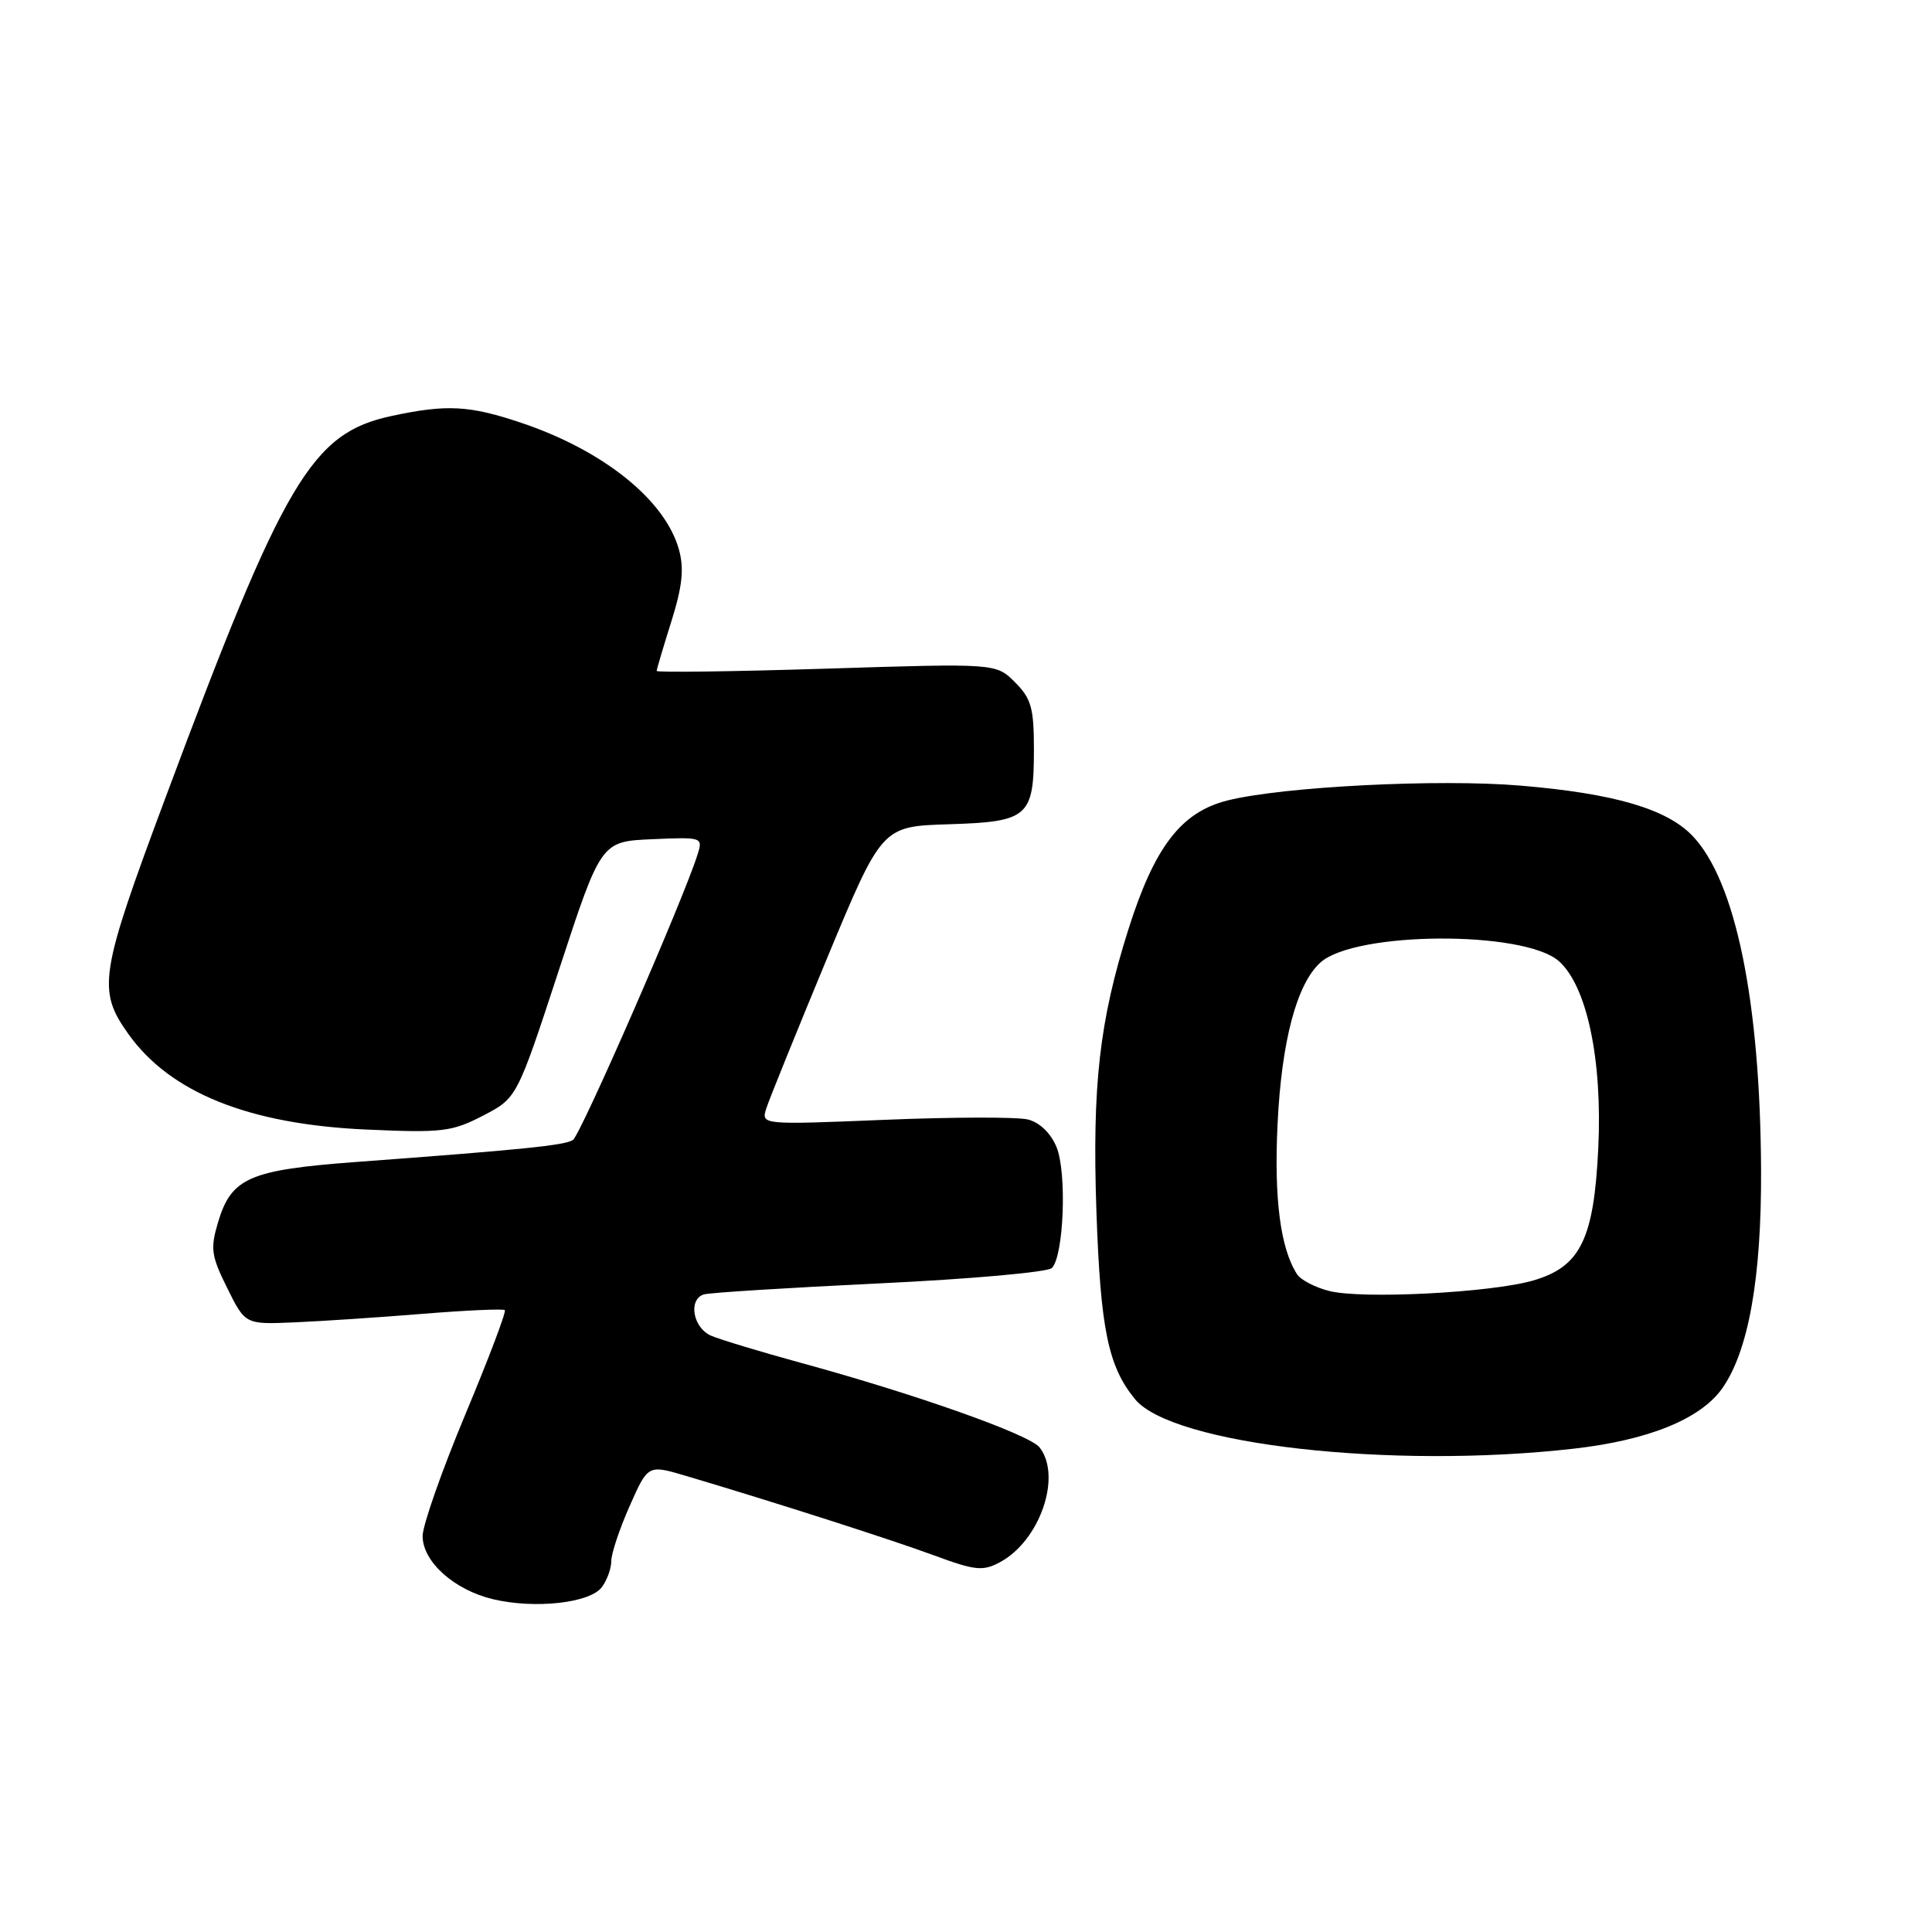 <?xml version="1.0" encoding="UTF-8" standalone="no"?>
<!DOCTYPE svg PUBLIC "-//W3C//DTD SVG 1.1//EN" "http://www.w3.org/Graphics/SVG/1.1/DTD/svg11.dtd" >
<svg xmlns="http://www.w3.org/2000/svg" xmlns:xlink="http://www.w3.org/1999/xlink" version="1.1" viewBox="0 0 256 256">
 <g >
 <path fill="currentColor"
d=" M 79.75 210.30 C 80.44 209.38 81.00 207.82 81.00 206.84 C 81.00 205.86 82.09 202.58 83.43 199.56 C 85.86 194.07 85.86 194.07 90.85 195.55 C 102.67 199.06 117.96 203.96 123.72 206.08 C 129.22 208.11 130.23 208.22 132.50 207.00 C 137.79 204.17 140.74 195.61 137.75 191.79 C 136.40 190.07 121.32 184.73 106.00 180.55 C 100.78 179.12 95.49 177.52 94.25 177.00 C 91.83 175.97 91.15 172.22 93.25 171.52 C 93.94 171.29 104.37 170.64 116.44 170.06 C 128.51 169.49 138.83 168.57 139.38 168.02 C 140.96 166.44 141.39 155.35 139.99 151.98 C 139.23 150.15 137.76 148.73 136.21 148.34 C 134.82 147.99 126.29 148.01 117.27 148.38 C 100.85 149.05 100.85 149.05 101.54 146.86 C 101.93 145.66 105.53 136.76 109.54 127.09 C 116.85 109.50 116.85 109.50 125.67 109.22 C 136.29 108.89 137.00 108.27 137.00 99.26 C 137.00 93.81 136.64 92.55 134.49 90.40 C 131.98 87.89 131.98 87.89 109.49 88.60 C 97.12 88.99 87.01 89.12 87.01 88.90 C 87.02 88.68 87.89 85.73 88.96 82.34 C 90.42 77.68 90.66 75.37 89.97 72.84 C 88.15 66.27 80.00 59.71 69.11 56.04 C 62.20 53.71 59.20 53.55 51.88 55.12 C 41.30 57.39 37.66 63.52 21.96 105.61 C 13.18 129.13 12.86 131.18 17.01 137.01 C 22.54 144.78 32.96 148.97 48.50 149.67 C 58.60 150.12 59.87 149.97 64.00 147.83 C 68.50 145.50 68.50 145.50 74.07 128.50 C 79.64 111.50 79.64 111.50 86.40 111.20 C 93.05 110.91 93.15 110.94 92.44 113.20 C 90.55 119.22 76.91 150.44 75.91 151.06 C 74.75 151.77 69.30 152.33 47.16 153.97 C 33.06 155.02 30.66 156.06 28.90 161.93 C 27.85 165.45 27.98 166.38 30.11 170.68 C 32.50 175.50 32.50 175.50 39.00 175.22 C 42.58 175.07 50.22 174.56 56.00 174.09 C 61.78 173.62 66.68 173.40 66.89 173.60 C 67.11 173.79 64.75 180.03 61.64 187.46 C 58.54 194.89 56.00 202.12 56.00 203.53 C 56.00 206.94 60.18 210.68 65.35 211.91 C 70.91 213.22 78.19 212.41 79.75 210.30 Z  M 208.50 191.96 C 218.39 190.84 225.29 188.05 228.18 184.00 C 231.68 179.07 233.42 169.35 233.35 155.00 C 233.24 132.61 229.97 116.71 224.26 110.75 C 220.84 107.18 213.88 105.14 201.50 104.10 C 190.60 103.18 169.95 104.23 162.63 106.07 C 156.49 107.62 152.97 112.22 149.50 123.20 C 145.68 135.28 144.71 143.84 145.28 160.49 C 145.82 176.10 146.83 181.05 150.39 185.39 C 155.32 191.42 184.35 194.70 208.50 191.96 Z  M 176.12 171.06 C 174.26 170.59 172.35 169.59 171.87 168.85 C 169.66 165.42 168.81 158.88 169.28 149.00 C 169.81 137.96 171.81 130.39 174.96 127.54 C 179.53 123.40 201.94 123.27 206.56 127.36 C 210.28 130.66 212.34 140.43 211.78 152.14 C 211.20 164.23 209.41 167.86 203.13 169.68 C 197.56 171.29 180.46 172.17 176.12 171.06 Z "/>
</g>
</svg>